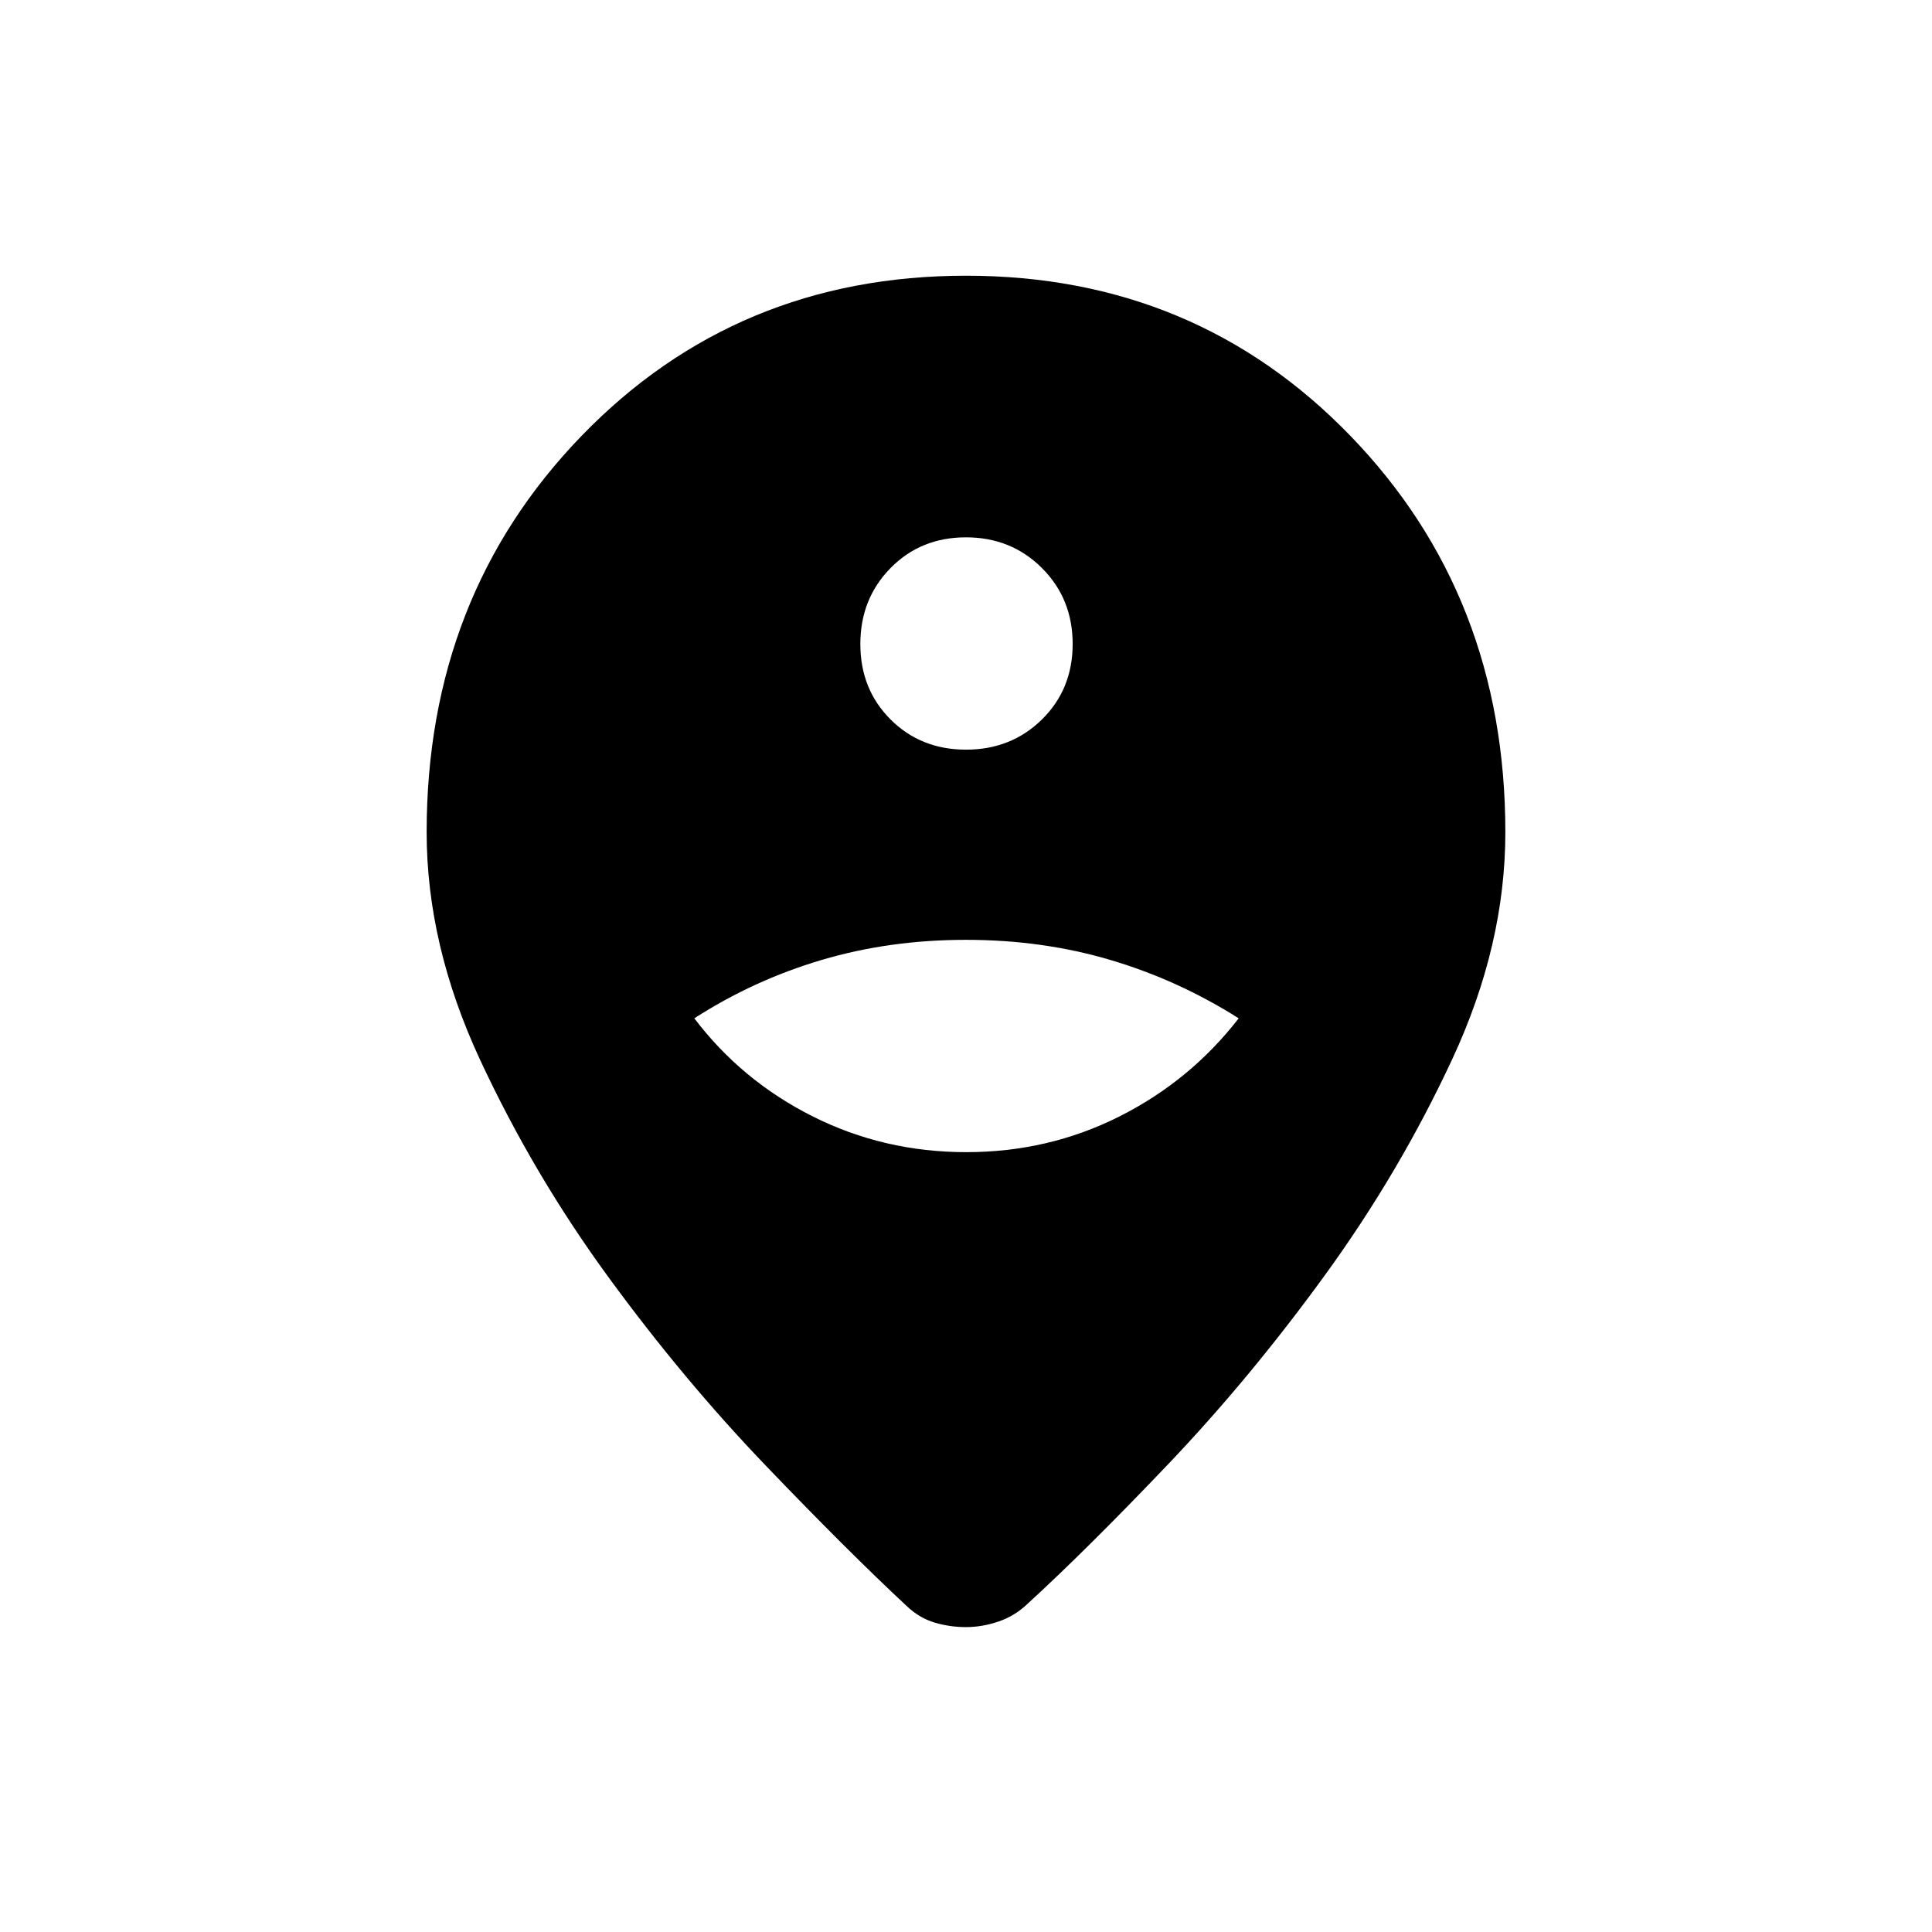 <svg xmlns="http://www.w3.org/2000/svg" height="24" viewBox="0 -960 960 960" width="24"><path d="M480-151.5q-8 0-15.6-2.25-7.61-2.25-13.9-8.25-29-27-70-69.75t-78.25-93.75q-37.25-51-63.75-108t-26.5-113q0-117.38 77-196.94T480-823q114 0 191 79.56t77 196.94q0 56-26.25 112.5t-63.5 107.75Q621-275 580.5-232.5t-70 69.5q-6.29 6-14.4 8.75-8.1 2.75-16.1 2.75Zm.11-236q40.89 0 76.14-17.75T615.5-454q-30-19-63.75-29T480-493q-38 0-71.75 10T345-454q23.5 31 58.86 48.75t76.25 17.75Zm-.09-200q22.48 0 37.73-15.02Q533-617.54 533-640.02t-15.27-37.73Q502.46-693 479.98-693t-37.48 15.27q-15 15.27-15 37.75t15.02 37.48q15.02 15 37.5 15Z"/></svg>